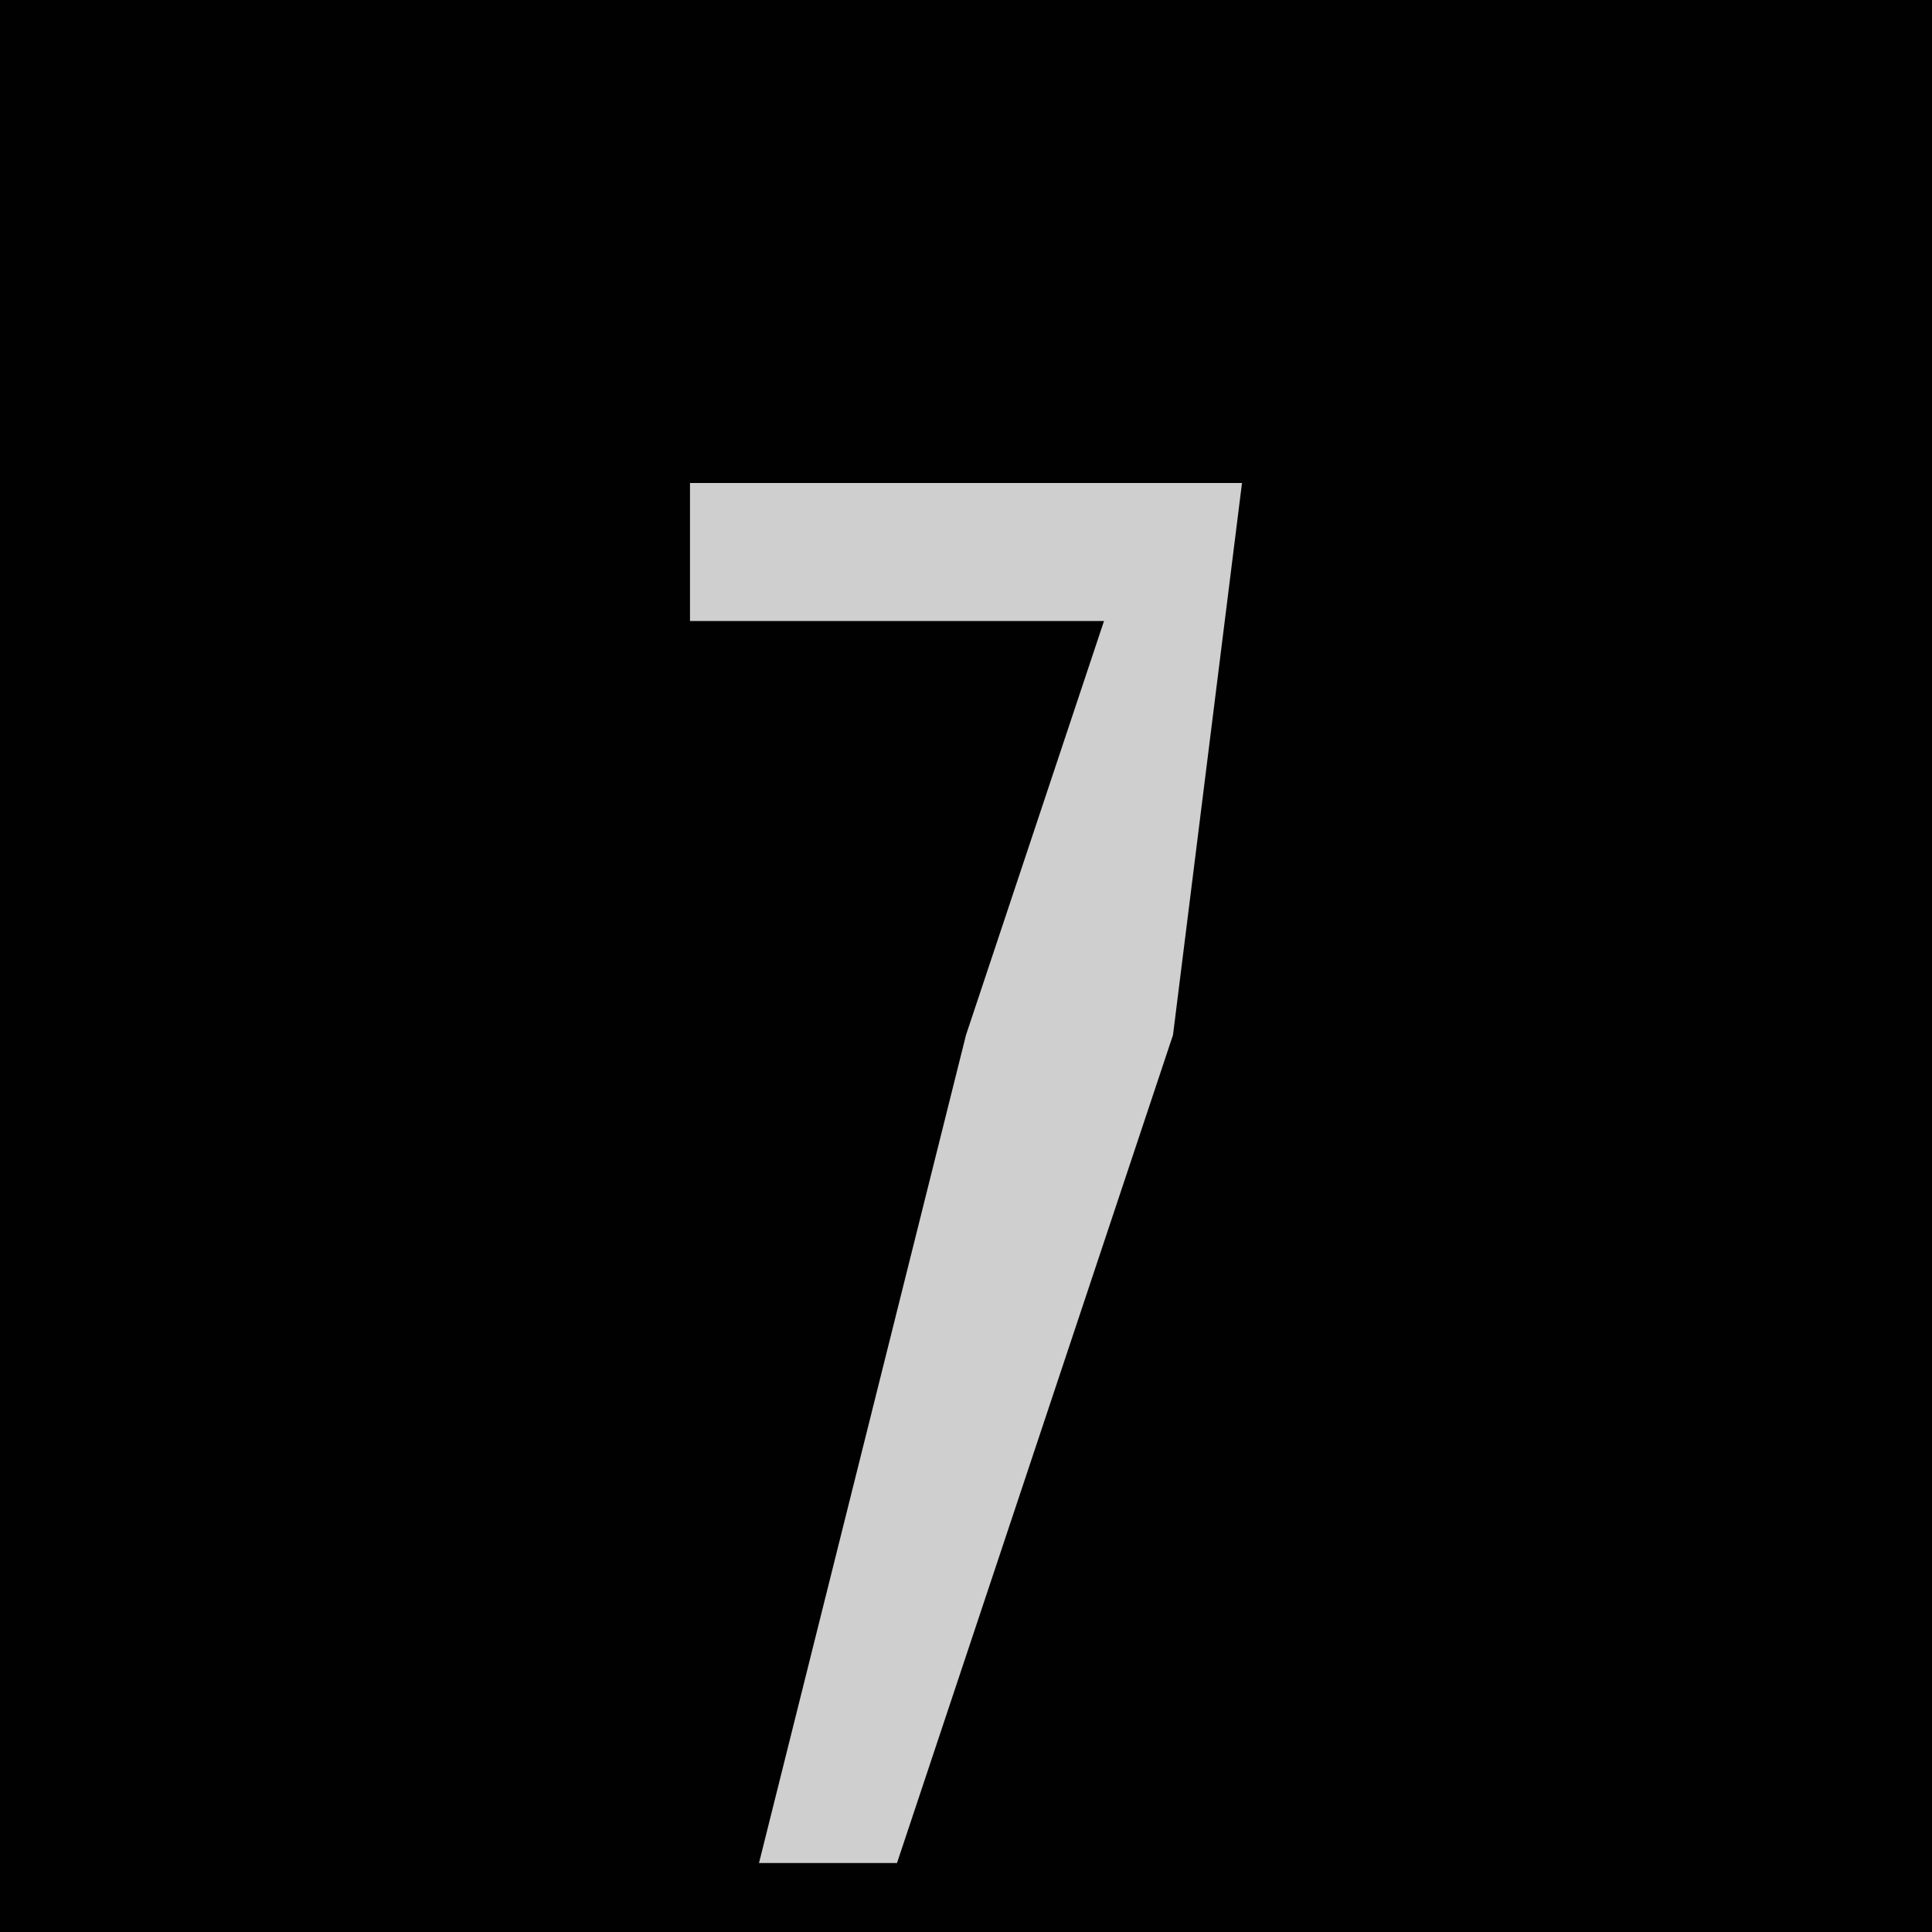<?xml version="1.0" encoding="UTF-8"?>
<svg version="1.1" xmlns="http://www.w3.org/2000/svg" width="28" height="28">
<path d="M0,0 L28,0 L28,28 L0,28 Z " fill="#010101" transform="translate(0,0)"/>
<path d="M0,0 L8,0 L7,8 L3,20 L1,20 L4,8 L6,2 L0,2 Z " fill="#CFCFCF" transform="translate(10,7)"/>
</svg>
